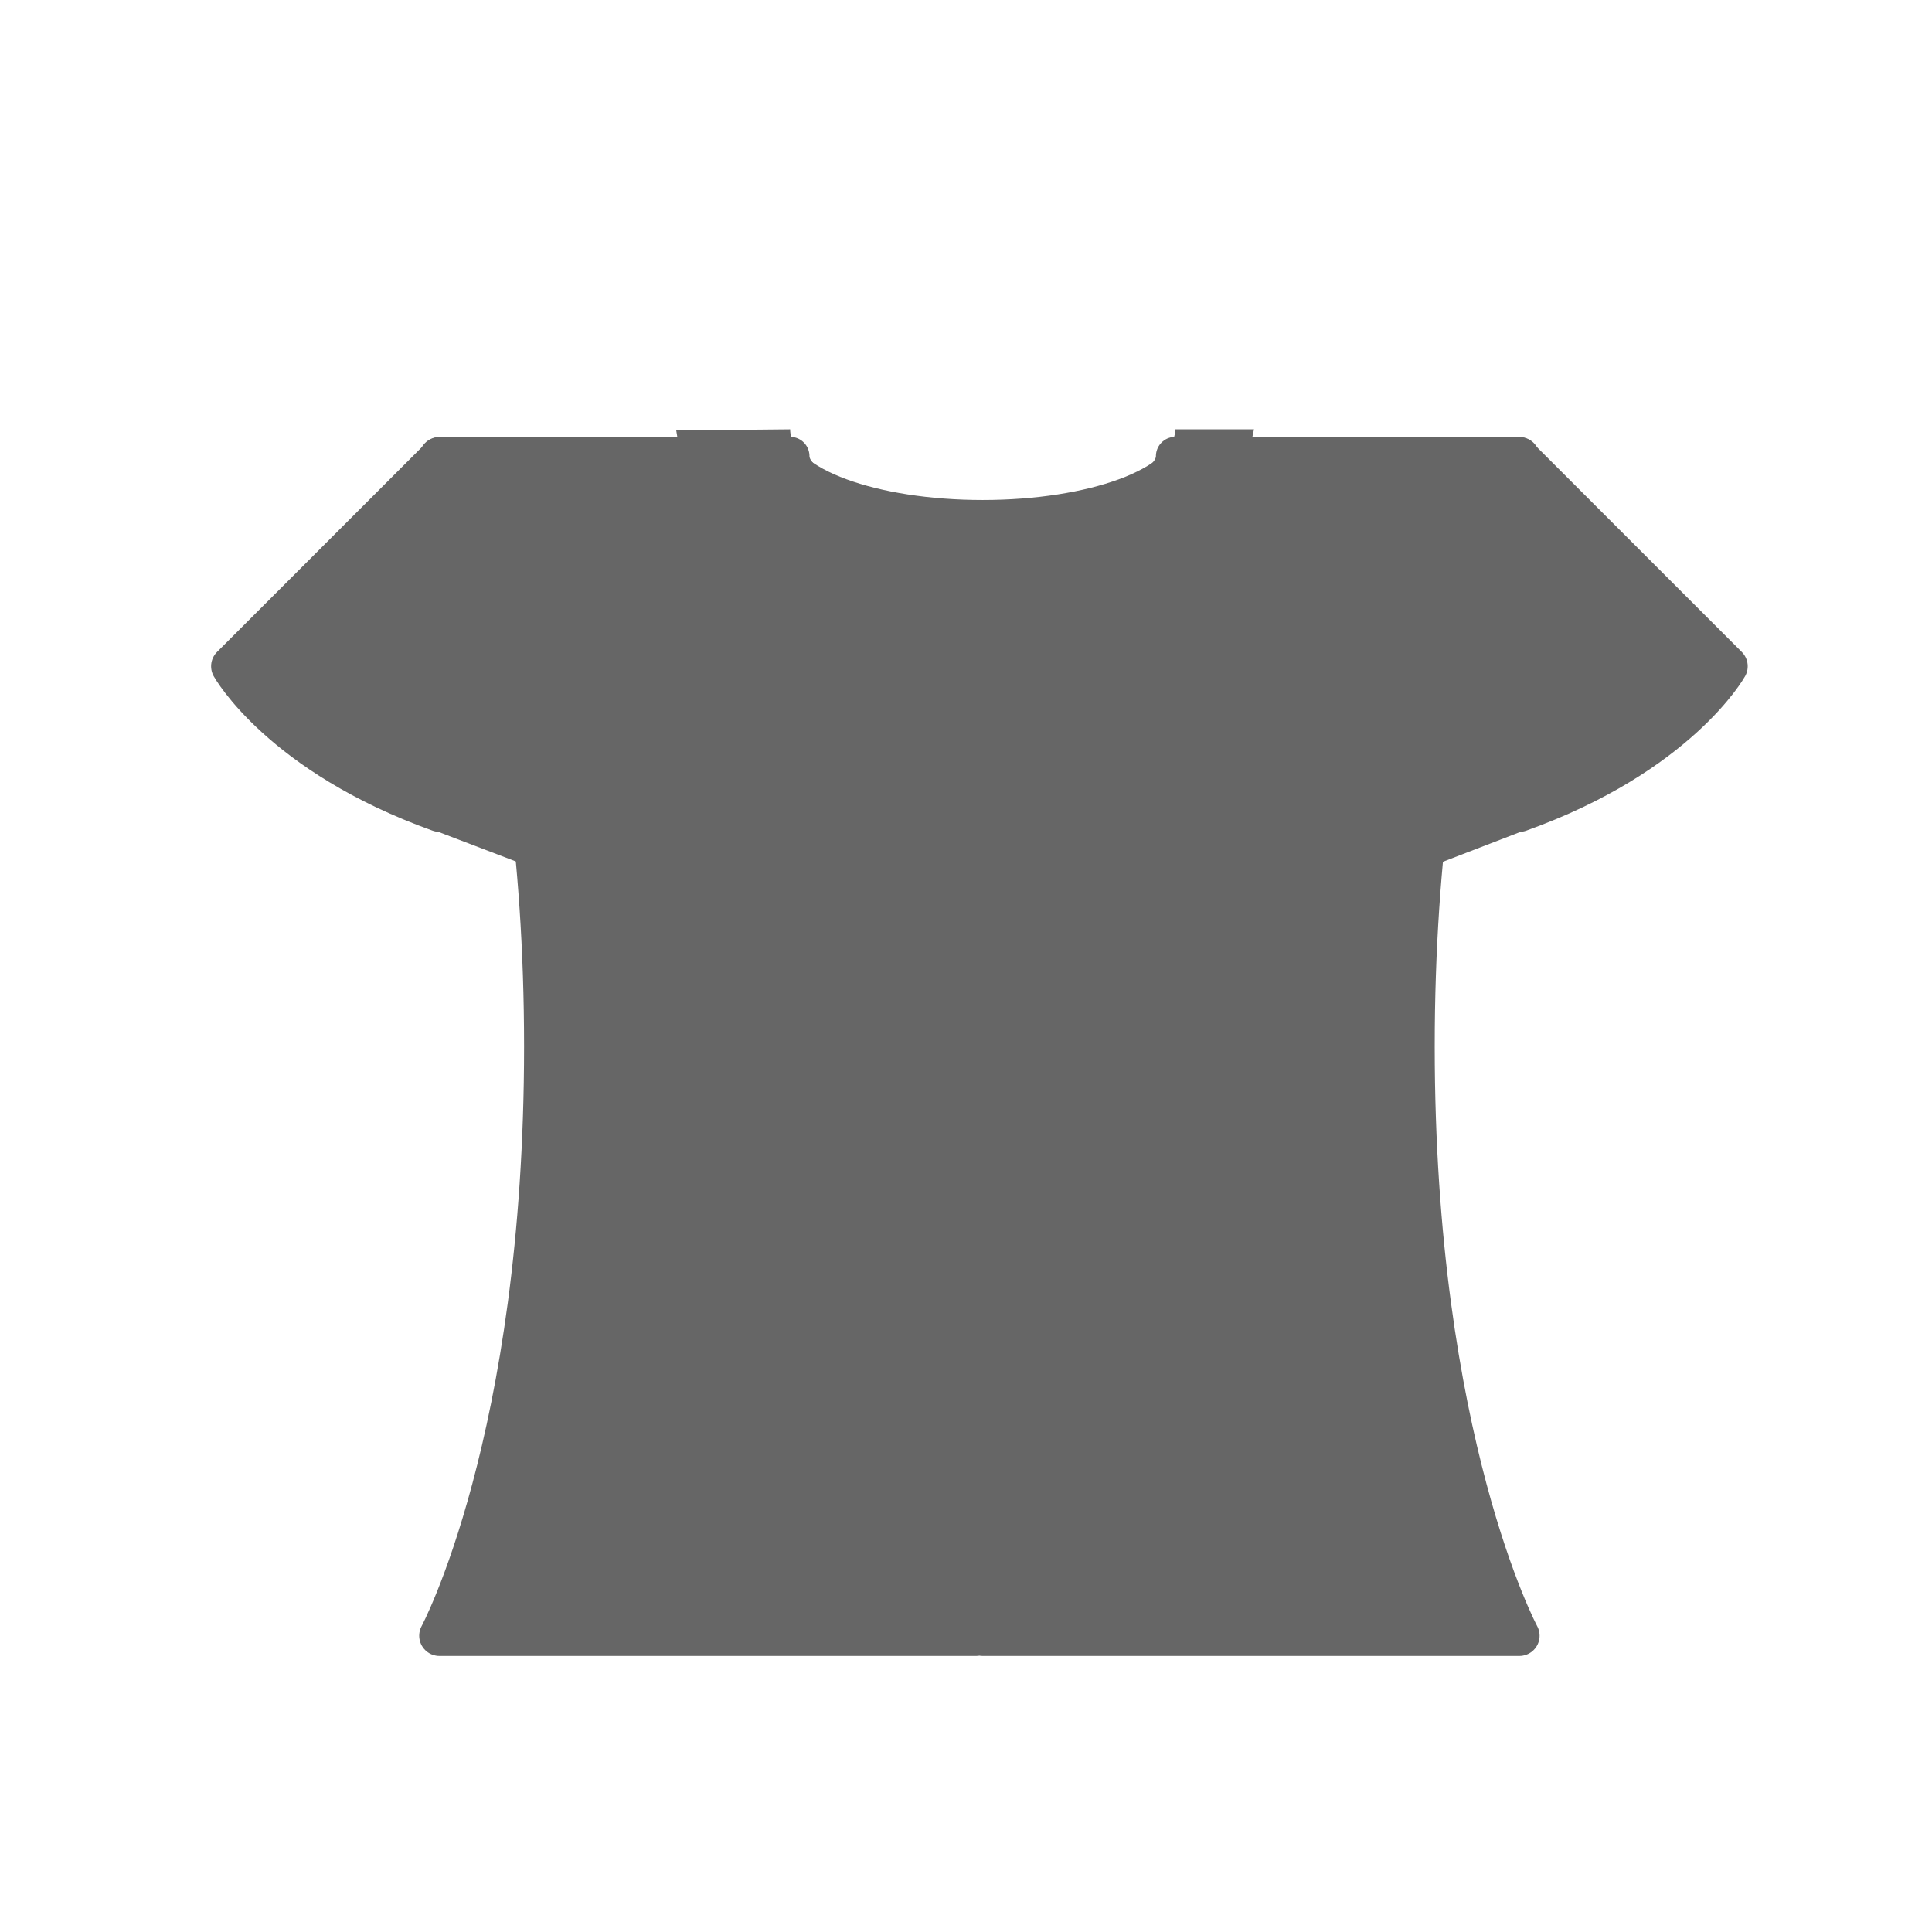 <svg width="100" height="100" viewBox="0 0 100 100" fill="none" xmlns="http://www.w3.org/2000/svg">
<path d="M22.795 23.667L12.633 34.944C12.633 34.944 14.518 39.058 22.747 42.01L27.686 43.894" fill="#666666"/>
<path d="M22.795 23.667L12.633 34.944C12.633 34.944 14.518 39.058 22.747 42.01L27.686 43.894" stroke="#666666" stroke-width="2" stroke-miterlimit="10"/>
<path d="M22.794 23.667L11.975 34.486C11.975 34.486 14.516 39.058 22.745 42.01" fill="#666666"/>
<path d="M78.595 23.667L88.677 35C88.677 35 86.873 39.058 78.644 42.01L73.949 43.818" fill="#666666"/>
<path d="M78.595 23.667L88.677 35C88.677 35 86.873 39.058 78.644 42.01L73.949 43.818" stroke="#666666" stroke-width="2" stroke-miterlimit="10"/>
<path d="M78.594 23.667L89.413 34.486C89.413 34.486 86.871 39.058 78.642 42.01" fill="#666666"/>
<path d="M40.898 22.222C40.898 24.242 45.36 25.879 50.864 25.879C56.369 25.879 60.83 24.242 60.83 22.222H64.907L60.83 41.139L49.503 48.532L37.271 36.035L35.002 22.28L40.898 22.222Z" fill="#666666"/>
<path d="M50.524 84.664H22.746C22.746 84.664 28.174 74.579 28.174 54.167C28.174 33.754 22.746 23.667 22.746 23.667H36.482C36.482 32.114 43.893 32.837 43.893 32.837L50.524 47.011H50.864L57.496 32.837C57.496 32.837 64.907 32.114 64.907 23.667H78.643C78.643 23.667 73.213 33.753 73.213 54.167C73.213 74.581 78.641 84.664 78.641 84.664H50.863" fill="#666666"/>
<path d="M78.594 23.667L89.413 34.486C89.413 34.486 86.872 39.058 78.643 42.01M22.794 23.667L11.975 34.486C11.975 34.486 14.516 39.058 22.745 42.01" stroke="#666666" stroke-width="2.096" stroke-miterlimit="10" stroke-linecap="round" stroke-linejoin="round"/>
<path d="M50.524 84.664H22.746C22.746 84.664 28.174 74.579 28.174 54.167C28.174 33.754 22.746 23.667 22.746 23.667H36.482C36.482 32.114 43.893 32.837 43.893 32.837L50.524 47.011H50.864L57.496 32.837C57.496 32.837 64.907 32.114 64.907 23.667H78.643C78.643 23.667 73.213 33.753 73.213 54.167C73.213 74.581 78.641 84.664 78.641 84.664H50.863" stroke="#666666" stroke-width="2.096" stroke-miterlimit="10" stroke-linecap="round" stroke-linejoin="round"/>
<path d="M60.83 23.611C60.83 25.524 56.368 27.075 50.865 27.075C45.362 27.075 40.898 25.525 40.898 23.611" stroke="#666666" stroke-width="2" stroke-miterlimit="10" stroke-linecap="round" stroke-linejoin="round"/>
</svg>
